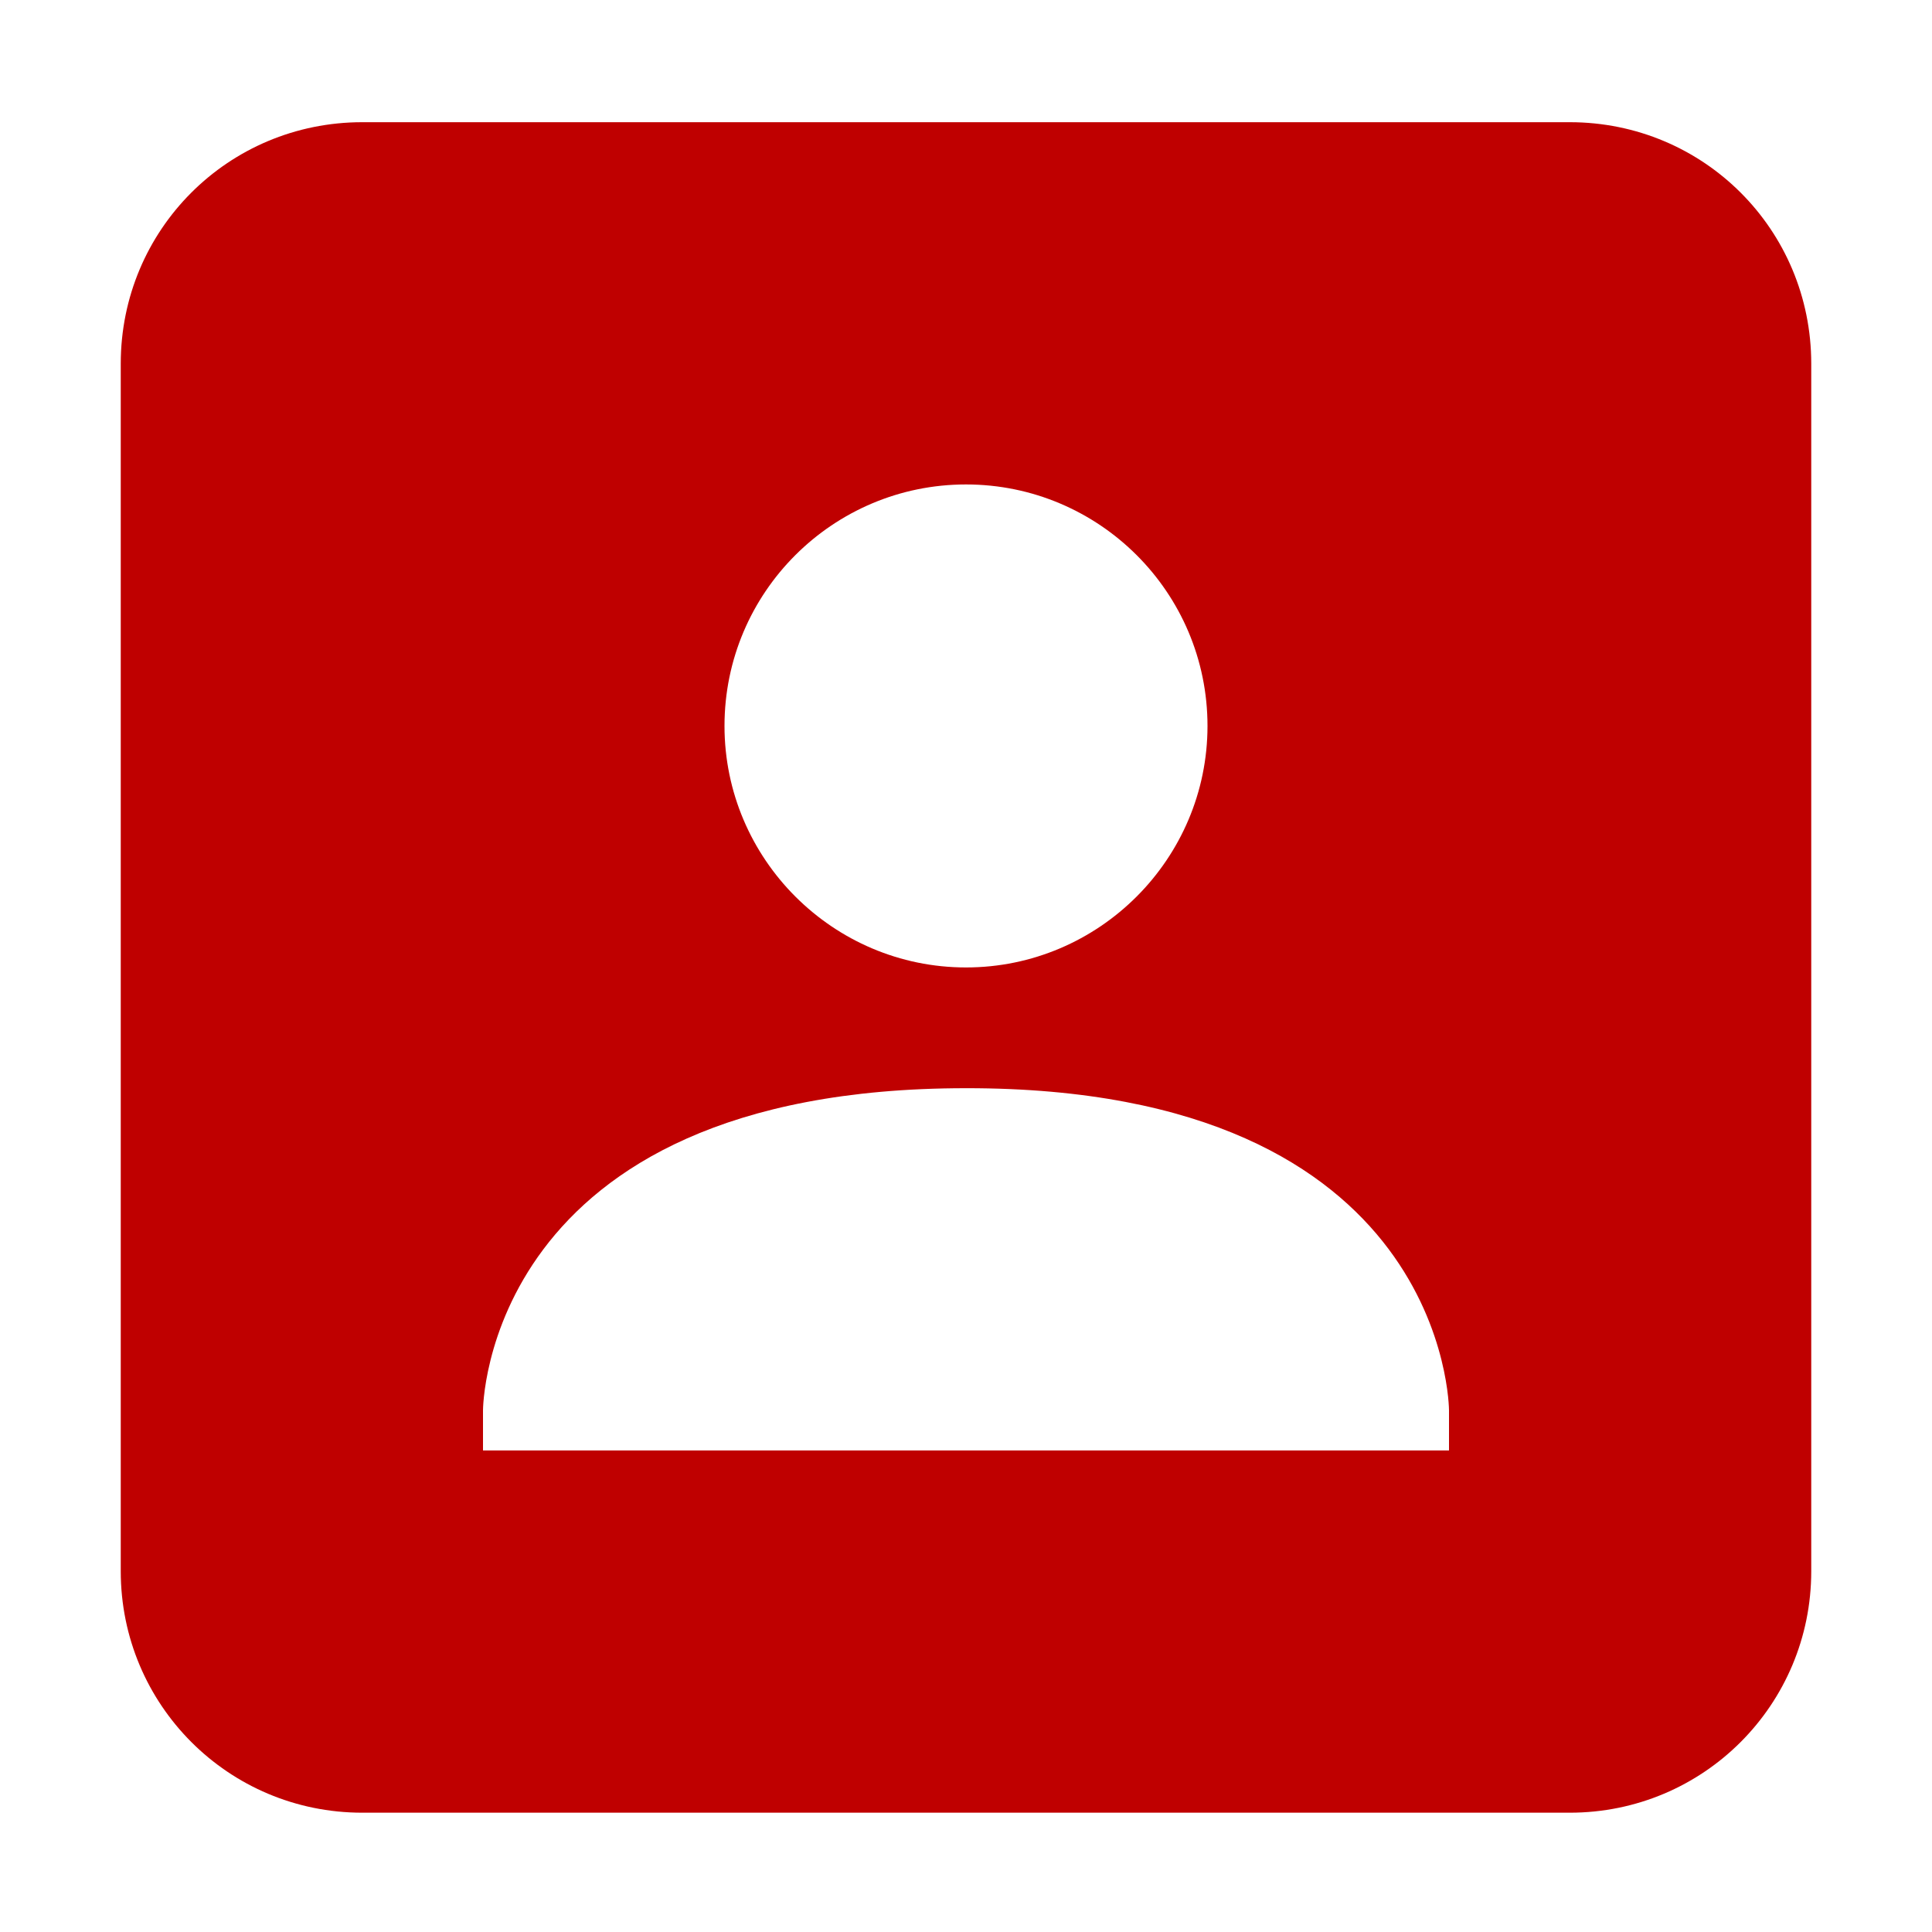 
<svg xmlns="http://www.w3.org/2000/svg" xmlns:xlink="http://www.w3.org/1999/xlink" width="16px" height="16px" viewBox="0 0 16 16" version="1.1">
<g id="surface1">
<path style=" stroke:none;fill-rule:nonzero;fill:#bf0000;fill-opacity:1;" d="M 3 1.012 C 1.891 1.012 1 1.902 1 3.012 L 1 13.012 C 1 14.117 1.891 15.012 3 15.012 L 13 15.012 C 14.109 15.012 15 14.117 15 13.012 L 15 3.012 C 15 1.902 14.109 1.012 13 1.012 Z M 8 4.012 C 9.102 4.012 10 4.906 10 6.012 C 10 7.113 9.102 8.012 8 8.012 C 6.898 8.012 6 7.113 6 6.012 C 6 4.906 6.898 4.012 8 4.012 Z M 8 9.012 C 12 9.008 12 11.68 12 11.68 L 12 12.012 L 4 12.012 L 4 11.68 C 4 11.68 4 9.012 8 9.012 Z M 8 9.012 "/>
</g>
</svg>
